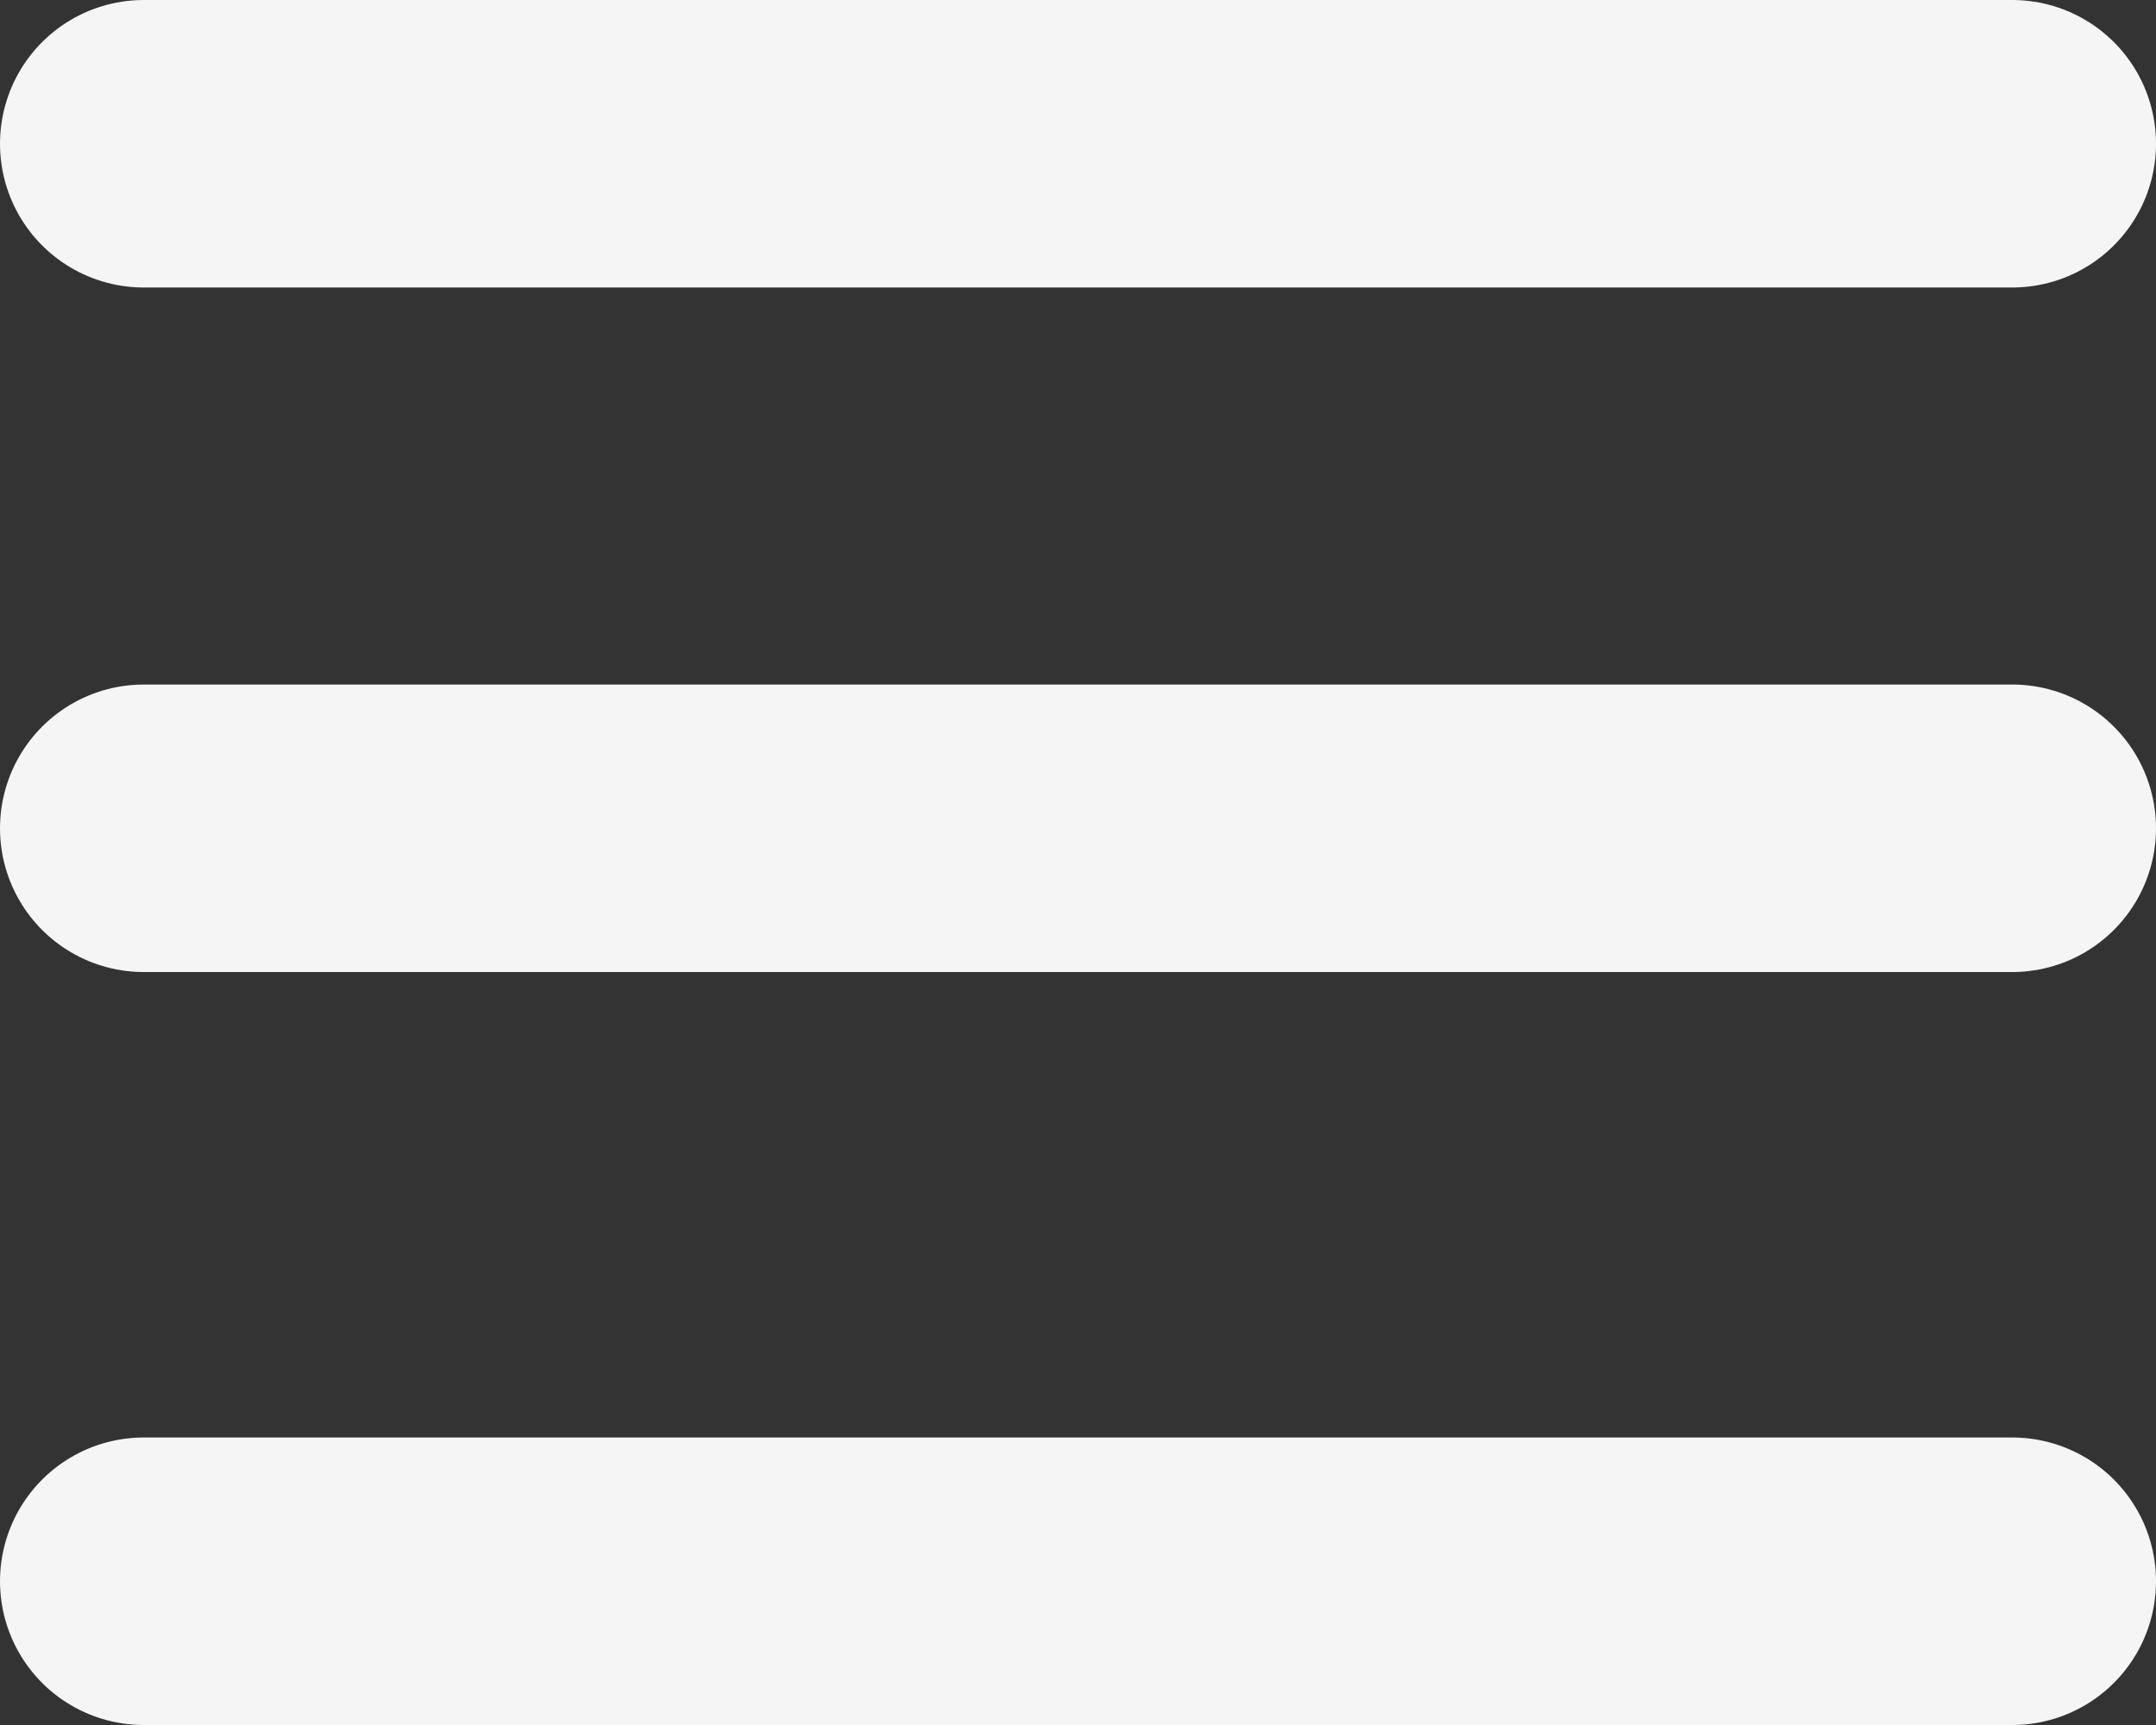 <svg width="30" height="24" viewBox="0 0 30 24" fill="none" xmlns="http://www.w3.org/2000/svg">
<rect x="0" y="0" width="30" height="24" fill="#333333" stroke="none"/>
<line x1="2" y1="2" x2="28" y2="2" stroke="#F5F5F5" stroke-width="4" stroke-linecap="round"/>
<line x1="2" y1="11.524" x2="28" y2="11.524" stroke="#F5F5F5" stroke-width="4" stroke-linecap="round"/>
<line x1="2" y1="22" x2="28" y2="22" stroke="#F5F5F5" stroke-width="4" stroke-linecap="round"/>
</svg>
